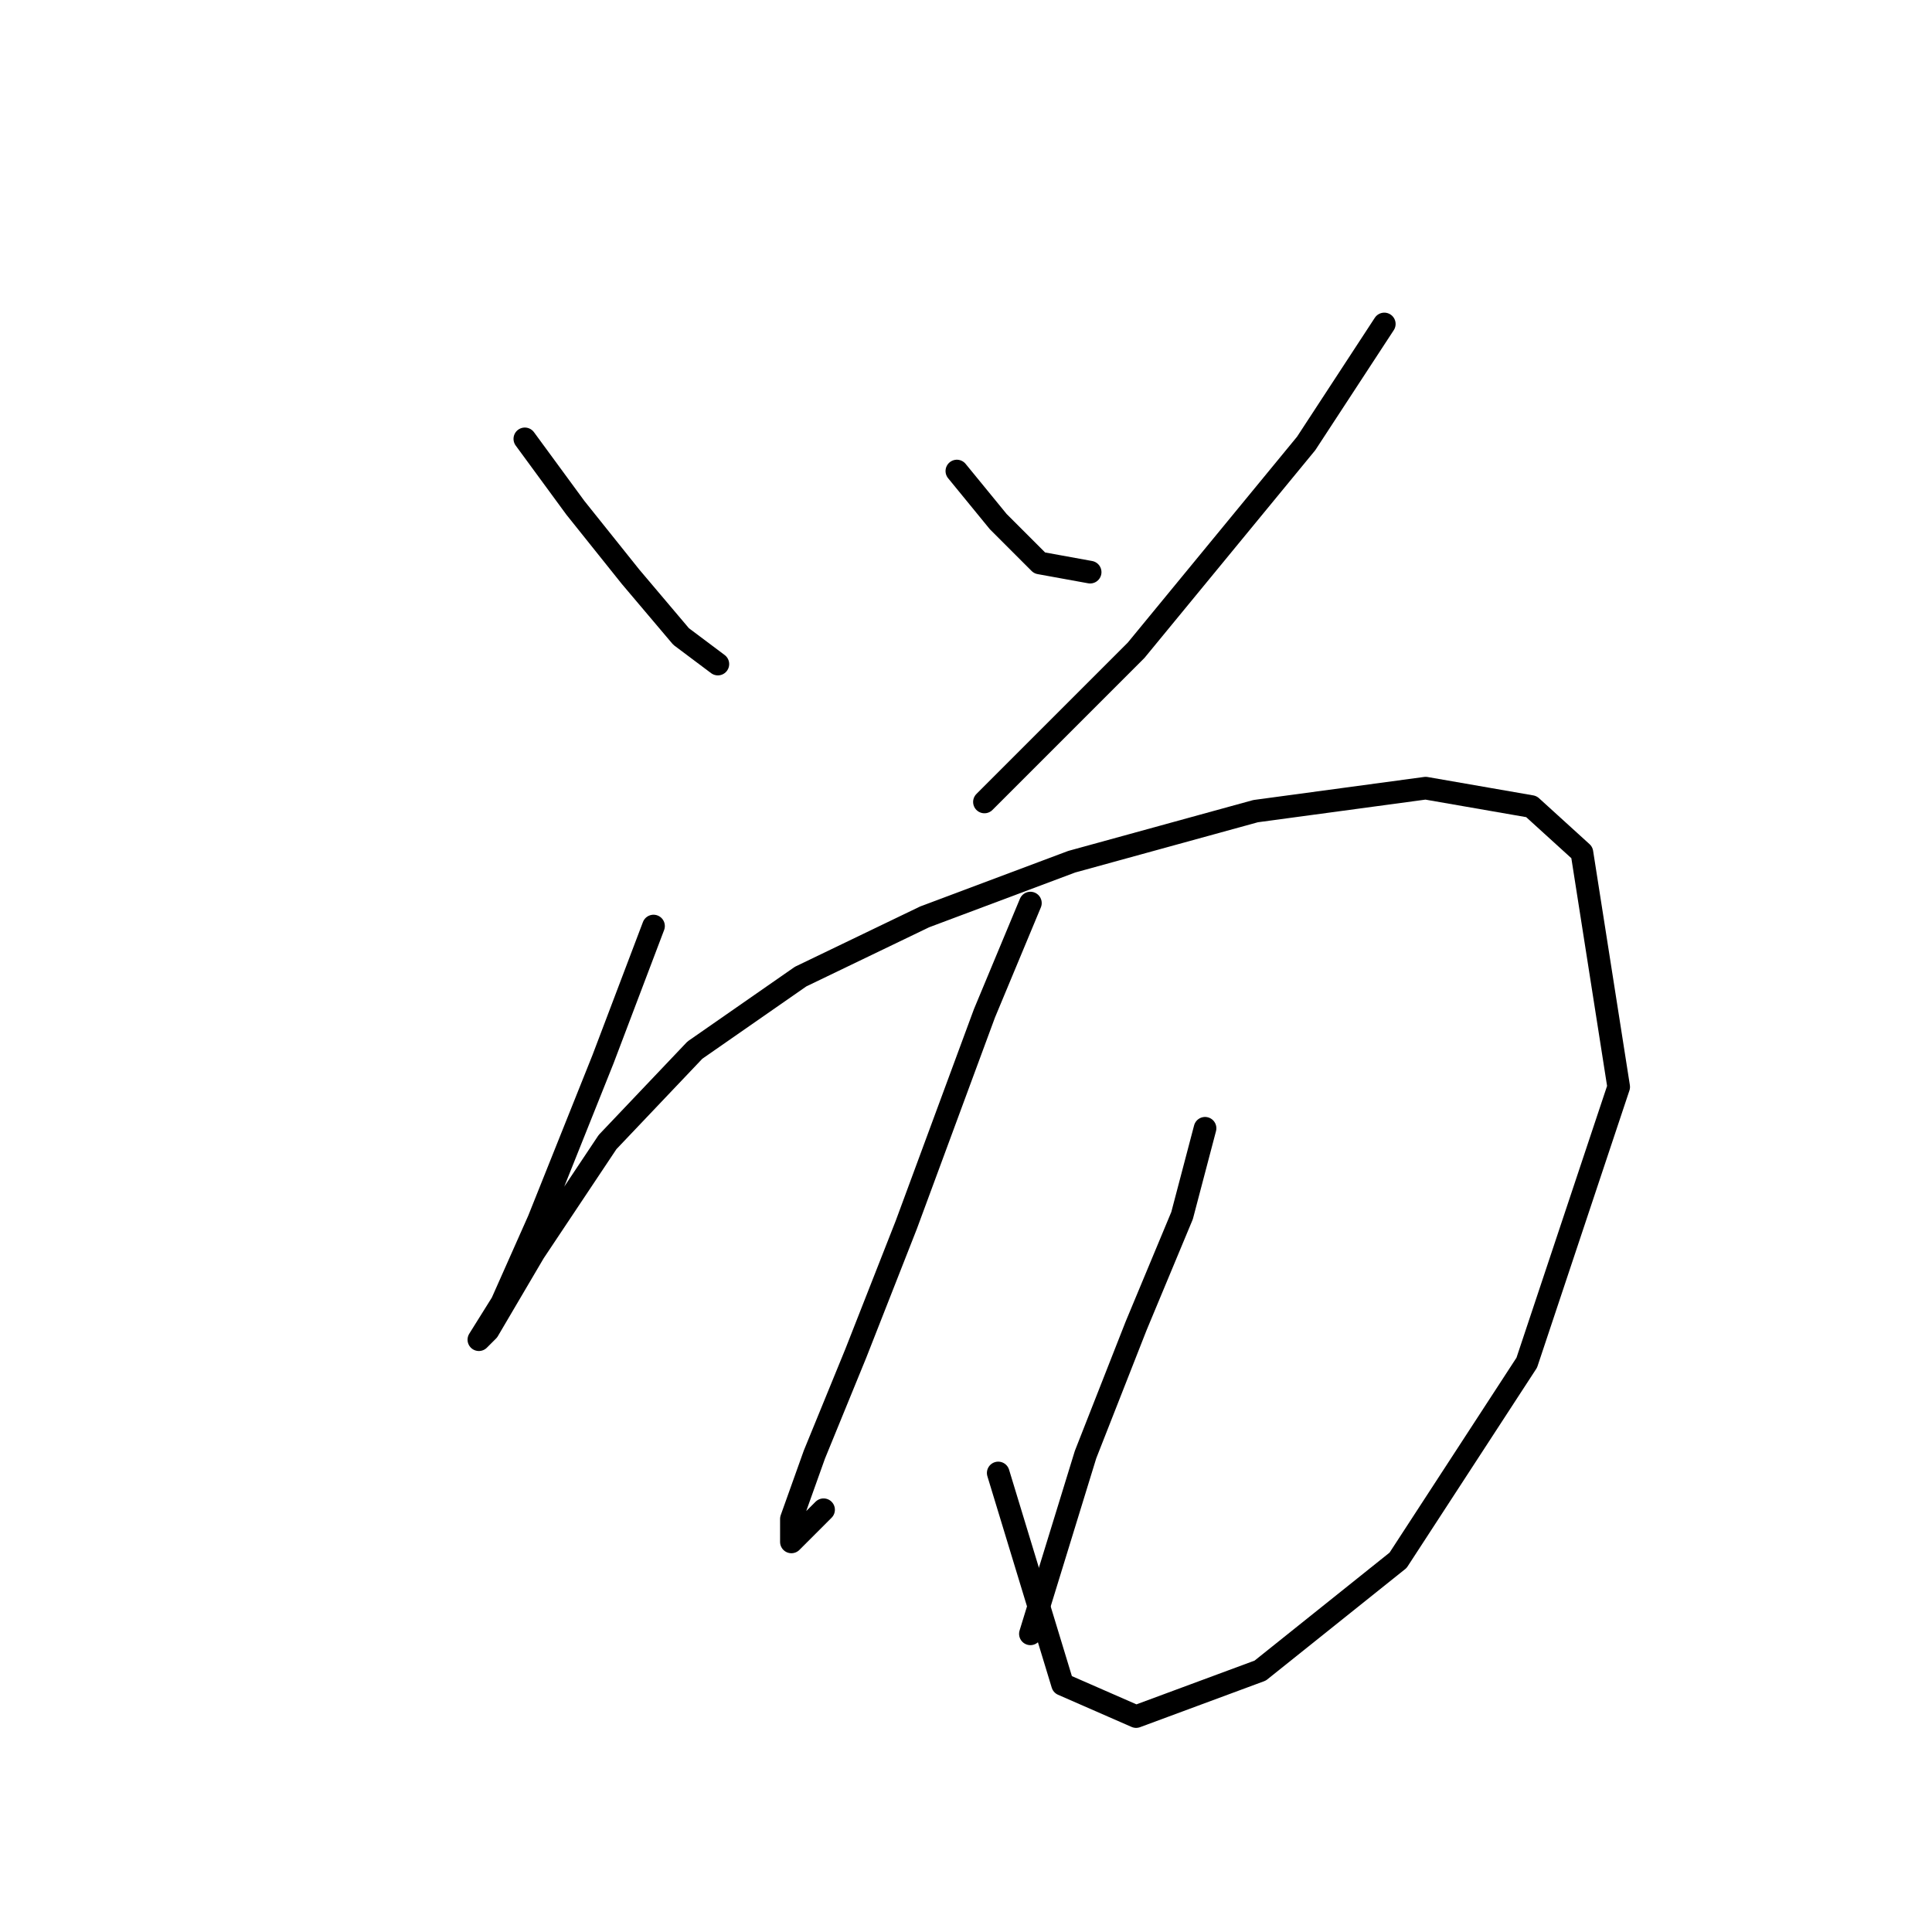 <?xml version="1.0" standalone="no"?>
    <svg width="256" height="256" xmlns="http://www.w3.org/2000/svg" version="1.1">
    <polyline stroke="black" stroke-width="3" stroke-linecap="round" fill="transparent" stroke-linejoin="round" points="69.543 58.152 76.242 67.287 83.55 76.422 90.249 84.339 95.121 87.993 95.121 87.993 " />
        <polyline stroke="black" stroke-width="3" stroke-linecap="round" fill="transparent" stroke-linejoin="round" points="126.789 62.415 132.27 69.114 137.751 74.595 144.45 75.813 144.45 75.813 " />
        <polyline stroke="black" stroke-width="3" stroke-linecap="round" fill="transparent" stroke-linejoin="round" points="183.426 42.927 173.073 58.761 150.54 86.166 130.443 106.263 130.443 106.263 " />
        <polyline stroke="black" stroke-width="3" stroke-linecap="round" fill="transparent" stroke-linejoin="round" points="86.595 122.706 79.896 140.367 71.37 161.682 66.498 172.644 63.453 177.516 64.671 176.298 70.761 165.945 80.505 151.329 92.076 139.149 106.083 129.405 122.526 121.488 142.014 114.18 166.374 107.481 188.907 104.436 202.913 106.872 209.612 112.962 214.484 144.021 202.304 180.561 185.253 206.747 166.983 221.363 150.54 227.453 140.796 223.19 132.27 195.176 132.27 195.176 " />
        <polyline stroke="black" stroke-width="3" stroke-linecap="round" fill="transparent" stroke-linejoin="round" points="136.533 119.661 130.443 134.277 120.09 162.291 113.391 179.343 107.91 192.74 104.865 201.266 104.865 204.311 109.128 200.048 109.128 200.048 " />
        <polyline stroke="black" stroke-width="3" stroke-linecap="round" fill="transparent" stroke-linejoin="round" points="159.675 149.502 156.63 161.073 150.54 175.689 143.841 192.74 136.533 216.491 136.533 216.491 " />
        </svg>